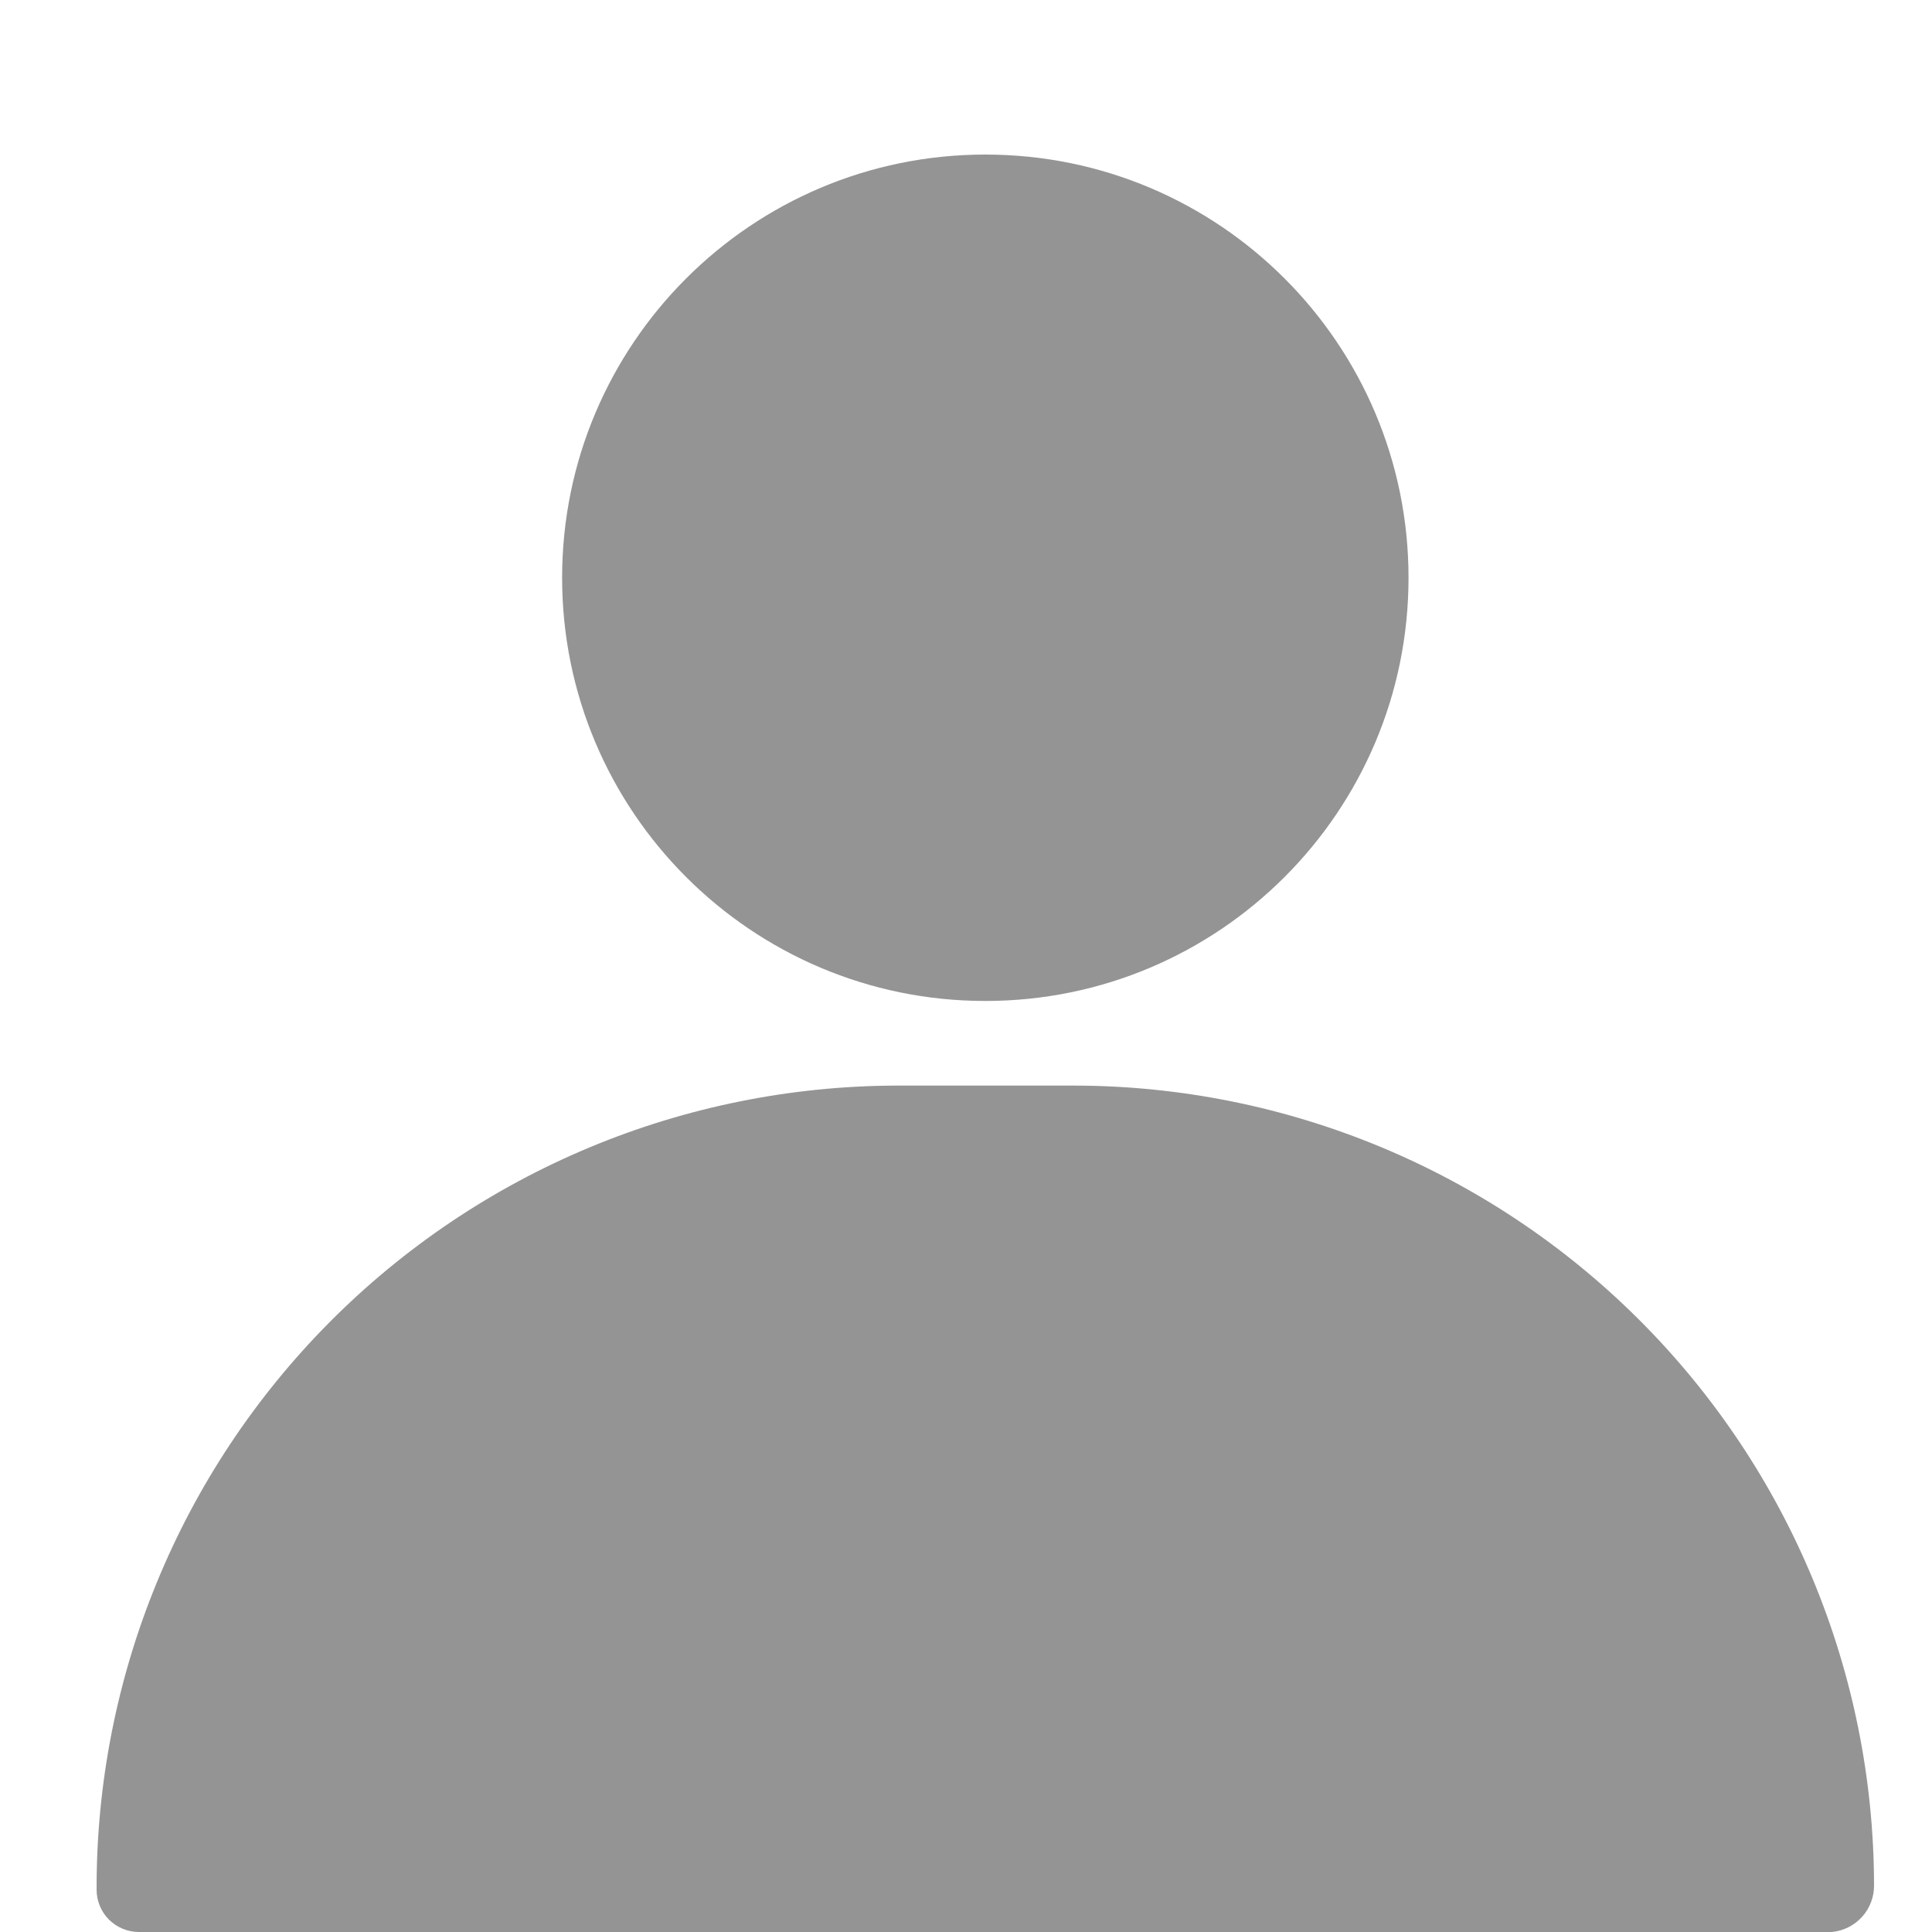 <svg width="20" height="20" viewBox="0 0 20 20" fill="none" xmlns="http://www.w3.org/2000/svg">
<g clip-path="url(#clip0_505_313)">
<path d="M10.2 10.362C12.62 10.362 14.581 8.4 14.581 5.981C14.581 3.561 12.62 1.6 10.2 1.6C7.781 1.6 5.819 3.561 5.819 5.981C5.819 8.4 7.781 10.362 10.2 10.362Z" fill="#949494"/>
<path d="M11.129 11.238H9.271C8.182 11.242 7.103 11.46 6.098 11.88C5.093 12.3 4.18 12.914 3.412 13.687C2.644 14.46 2.035 15.377 1.622 16.385C1.208 17.393 0.997 18.472 1 19.562C1 19.678 1.046 19.79 1.128 19.872C1.211 19.954 1.322 20 1.438 20H18.962C19.084 19.989 19.196 19.932 19.278 19.841C19.359 19.75 19.403 19.631 19.4 19.509C19.395 17.317 18.523 15.216 16.972 13.666C15.422 12.116 13.321 11.243 11.129 11.238Z" fill="#949494"/>
</g>
<defs>
<clipPath id="clip0_505_313">
<rect width="20" height="20" fill="white"/>
</clipPath>
</defs>
</svg>

